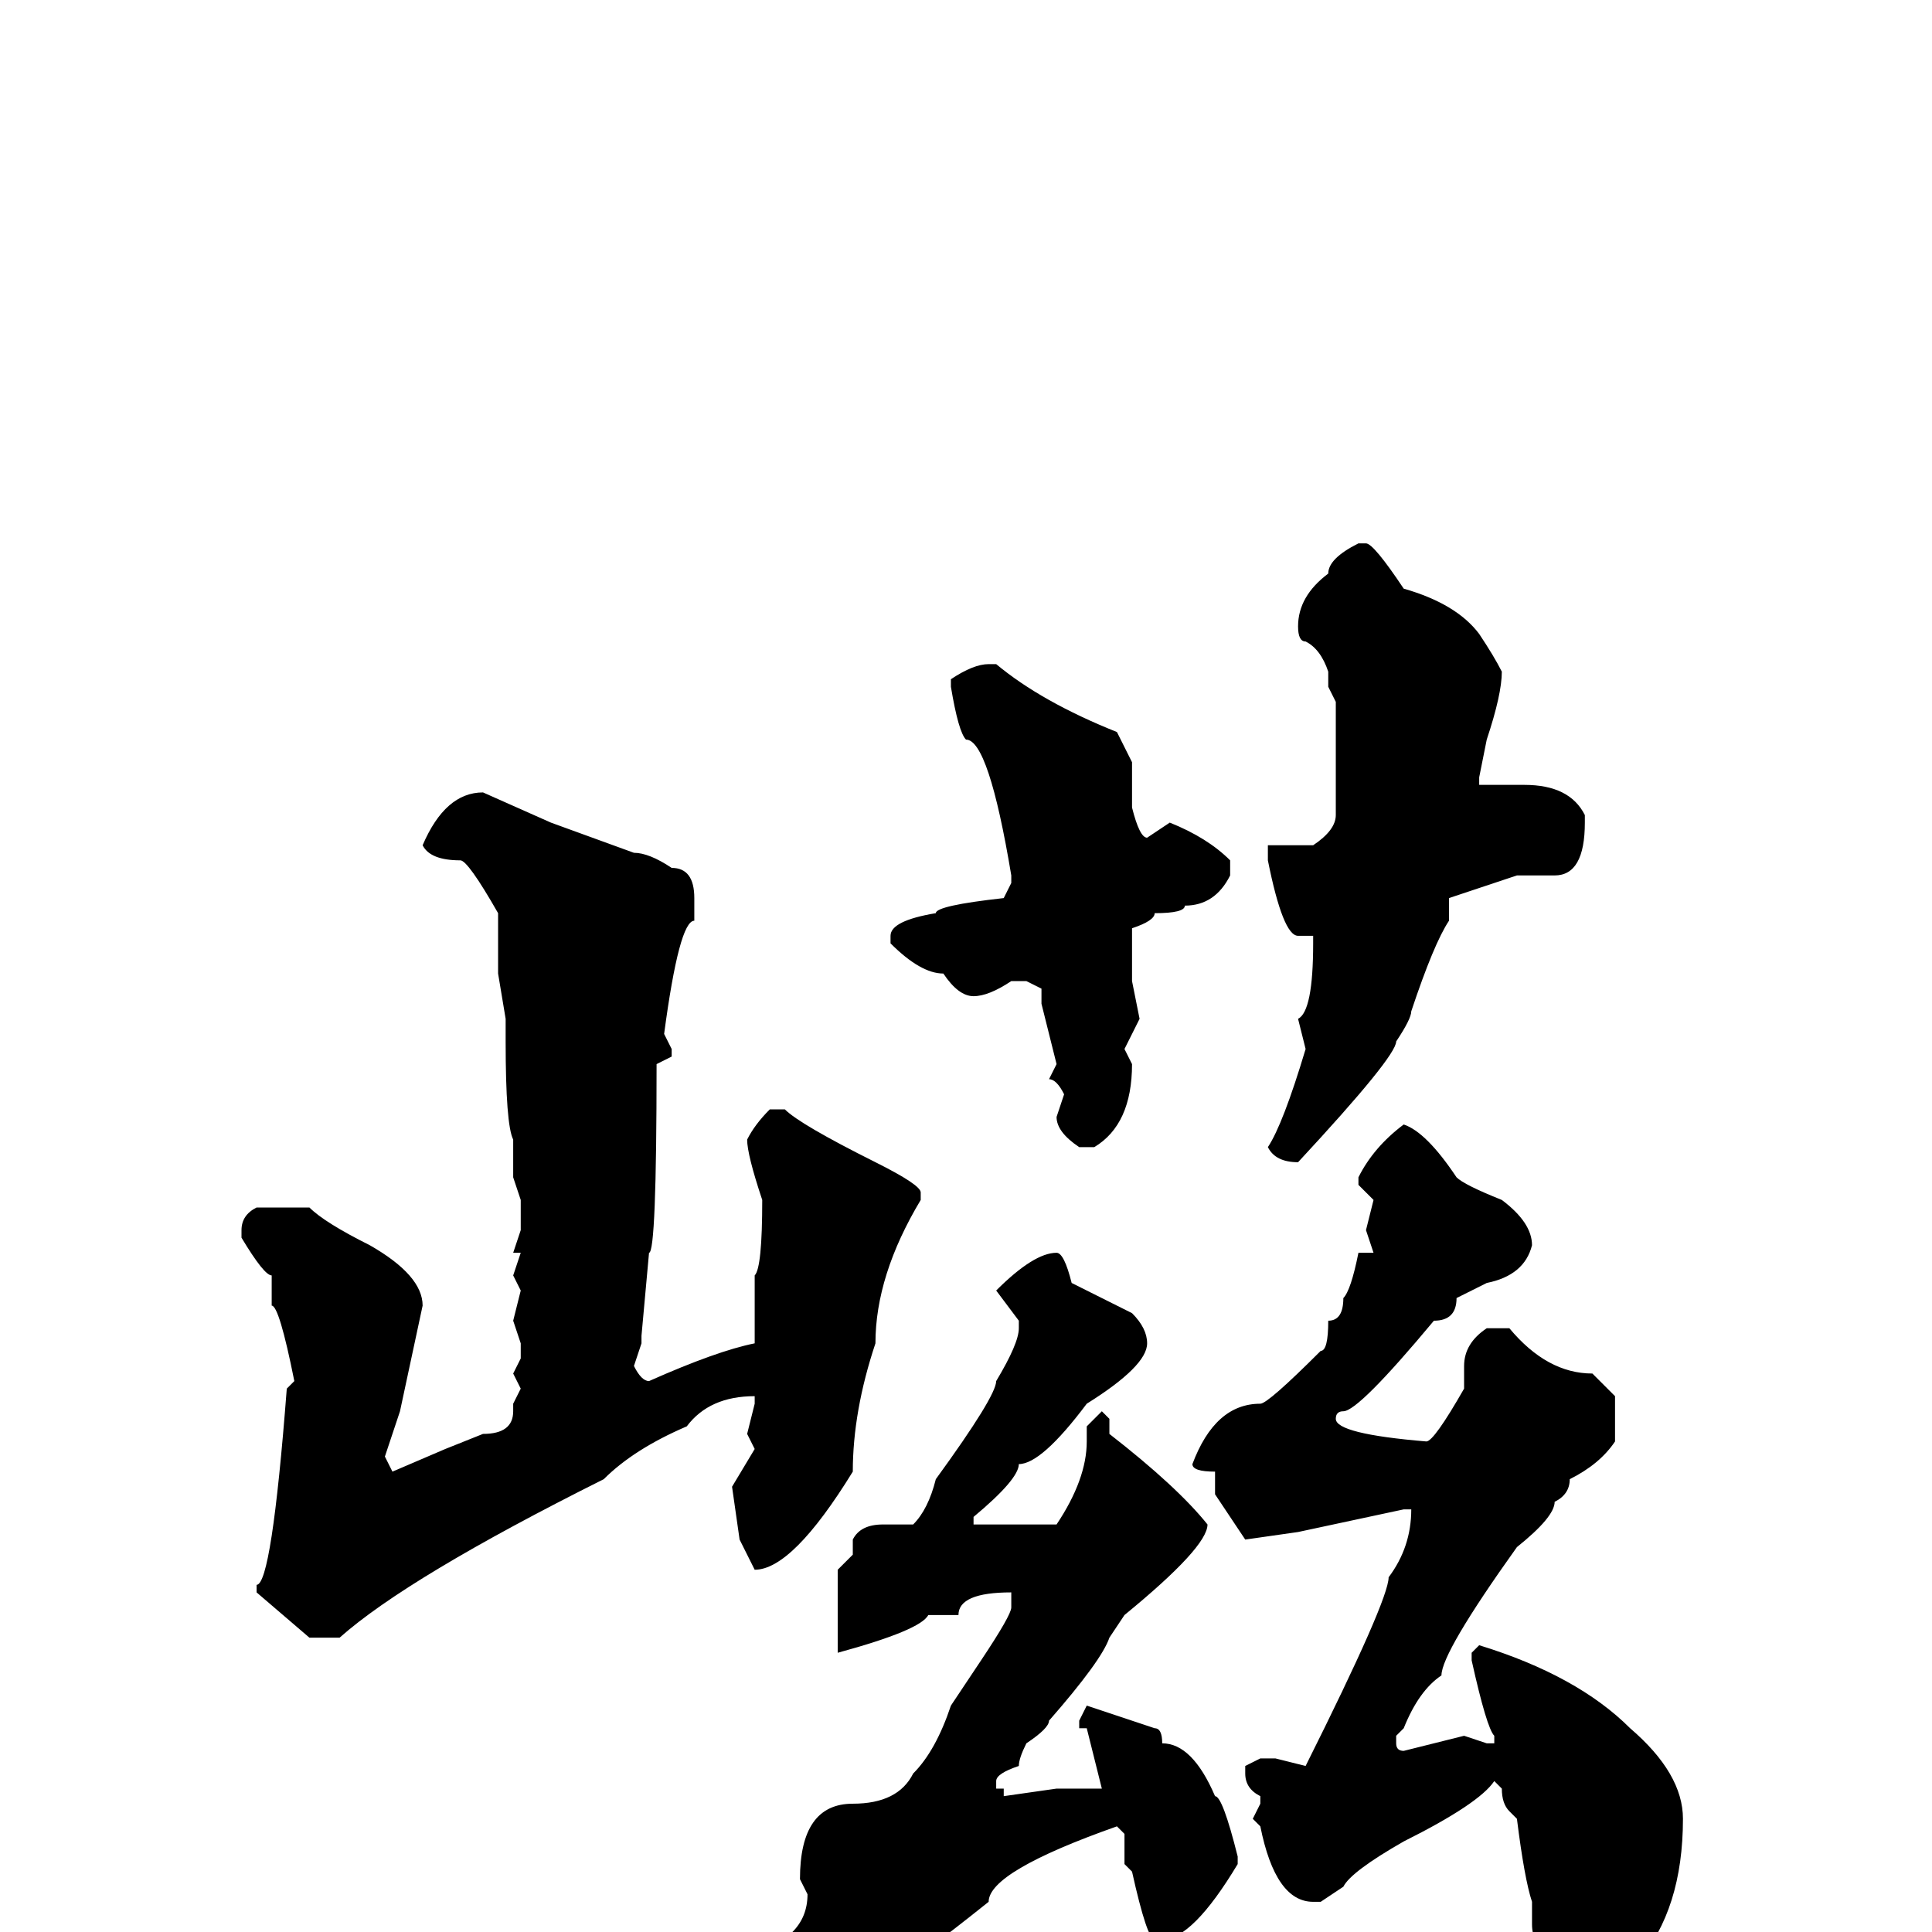 <svg xmlns="http://www.w3.org/2000/svg" viewBox="0 -256 256 256">
	<path fill="#000000" d="M180 -184H181Q182 -184 186 -178Q193 -176 196 -172Q198 -169 199 -167Q199 -164 197 -158L196 -153V-152H200H202Q208 -152 210 -148V-147Q210 -140 206 -140H201L192 -137V-135V-134Q190 -131 187 -122Q187 -121 185 -118Q185 -116 172 -102Q169 -102 168 -104Q170 -107 173 -117L172 -121Q174 -122 174 -131V-132H172Q170 -132 168 -142V-143V-144H170H174Q177 -146 177 -148V-150V-152V-154V-157V-159V-163L176 -165V-167Q175 -170 173 -171Q172 -171 172 -173Q172 -177 176 -180Q176 -182 180 -184ZM131 -168H132Q138 -163 148 -159L150 -155V-149Q151 -145 152 -145L155 -147Q160 -145 163 -142V-140Q161 -136 157 -136Q157 -135 153 -135Q153 -134 150 -133V-126L151 -121L149 -117L150 -115Q150 -107 145 -104H143Q140 -106 140 -108L141 -111Q140 -113 139 -113L140 -115L138 -123V-125L136 -126H134Q131 -124 129 -124Q127 -124 125 -127Q122 -127 118 -131V-132Q118 -134 124 -135Q124 -136 133 -137L134 -139V-140Q131 -158 128 -158Q127 -159 126 -165V-166Q129 -168 131 -168ZM64 -151L73 -147L84 -143Q86 -143 89 -141Q92 -141 92 -137V-136V-134Q90 -134 88 -119L89 -117V-116L87 -115Q87 -90 86 -90L85 -79V-78L84 -75Q85 -73 86 -73Q95 -77 100 -78V-80V-81V-86V-87Q101 -88 101 -97Q99 -103 99 -105Q100 -107 102 -109H104Q106 -107 116 -102Q122 -99 122 -98V-97Q116 -87 116 -78Q113 -69 113 -61Q105 -48 100 -48L98 -52L97 -59L100 -64L99 -66L100 -70V-71Q94 -71 91 -67Q84 -64 80 -60Q54 -47 45 -39H44H41L34 -45V-46Q36 -46 38 -72L39 -73Q37 -83 36 -83V-86V-87Q35 -87 32 -92V-93Q32 -95 34 -96H41Q43 -94 49 -91Q56 -87 56 -83L53 -69L51 -63L52 -61L59 -64L64 -66Q68 -66 68 -69V-70L69 -72L68 -74L69 -76V-78L68 -81L69 -85L68 -87L69 -90H68L69 -93V-97L68 -100V-105Q67 -107 67 -118V-121L66 -127V-128V-130V-132V-135Q62 -142 61 -142Q57 -142 56 -144Q59 -151 64 -151ZM186 -107Q189 -106 193 -100Q194 -99 199 -97Q203 -94 203 -91Q202 -87 197 -86L193 -84Q193 -81 190 -81Q180 -69 178 -69Q177 -69 177 -68Q177 -66 189 -65Q190 -65 194 -72V-75Q194 -78 197 -80H200Q205 -74 211 -74L214 -71V-65Q212 -62 208 -60Q208 -58 206 -57Q206 -55 201 -51Q191 -37 191 -34Q188 -32 186 -27L185 -26V-25Q185 -24 186 -24L194 -26L197 -25H198V-26Q197 -27 195 -36V-37L196 -38Q209 -34 216 -27Q223 -21 223 -15Q223 -3 217 4Q213 8 212 9Q203 4 203 -1V-4Q202 -7 201 -15L200 -16Q199 -17 199 -19L198 -20Q196 -17 186 -12Q179 -8 178 -6L175 -4H174Q169 -4 167 -14L166 -15L167 -17V-18Q165 -19 165 -21V-22L167 -23H169L173 -22Q184 -44 184 -47Q187 -51 187 -56H186L172 -53L165 -52L161 -58V-61Q158 -61 158 -62Q161 -70 167 -70Q168 -70 175 -77Q176 -77 176 -81Q178 -81 178 -84Q179 -85 180 -90H182L181 -93L182 -97L180 -99V-100Q182 -104 186 -107ZM140 -90Q141 -90 142 -86L150 -82Q152 -80 152 -78Q152 -75 144 -70Q138 -62 135 -62Q135 -60 129 -55V-54H130H136H140Q144 -60 144 -65V-66V-67L146 -69L147 -68V-66Q156 -59 160 -54Q160 -51 149 -42L147 -39Q146 -36 139 -28Q139 -27 136 -25Q135 -23 135 -22Q132 -21 132 -20V-19H133V-18L140 -19H145H146L144 -27H143V-28L144 -30L153 -27Q154 -27 154 -25Q158 -25 161 -18Q162 -18 164 -10V-9Q158 1 154 1H153Q152 1 150 -8L149 -9V-13L148 -14Q131 -8 131 -4Q121 4 120 4Q116 7 115 7Q106 4 105 1V0Q107 -2 107 -5L106 -7Q106 -17 113 -17Q119 -17 121 -21Q124 -24 126 -30L130 -36Q134 -42 134 -43V-45Q127 -45 127 -42H123Q122 -40 111 -37V-38V-39V-44V-48L113 -50V-51V-52Q114 -54 117 -54H121Q123 -56 124 -60Q132 -71 132 -73Q135 -78 135 -80V-81L132 -85Q137 -90 140 -90Z"/>
</svg>